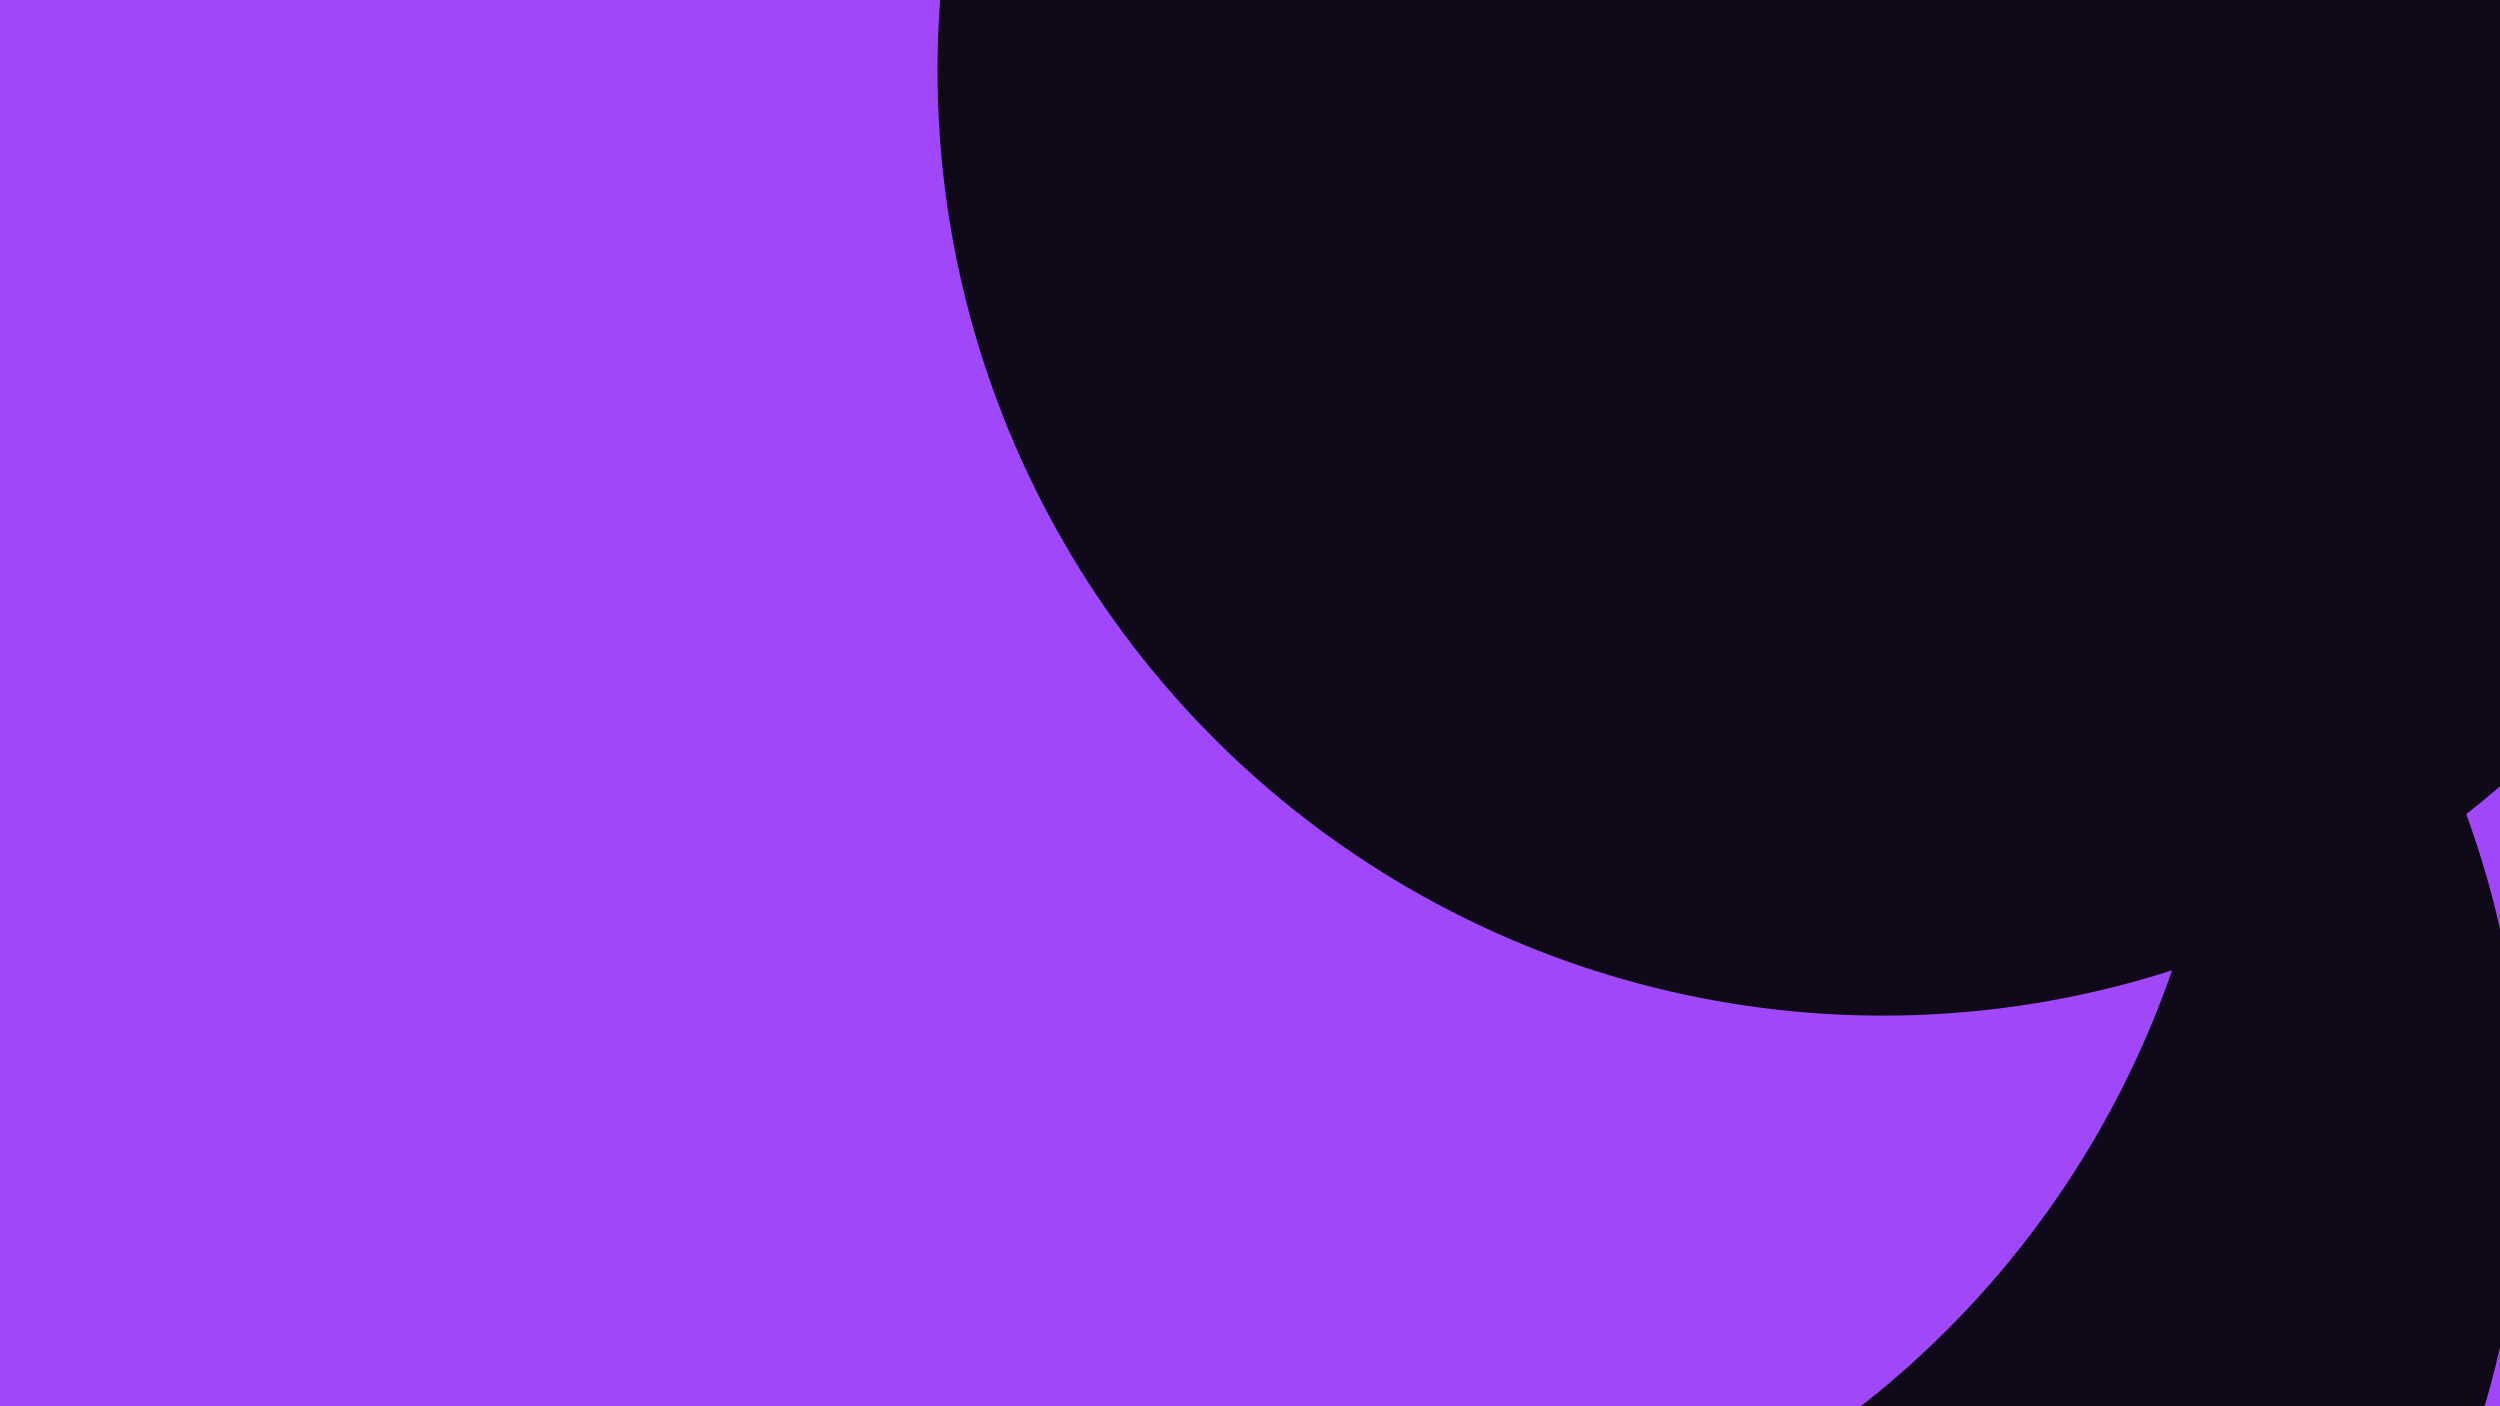 <svg id="visual" viewBox="0 0 960 540" width="960" height="540" xmlns="http://www.w3.org/2000/svg" xmlns:xlink="http://www.w3.org/1999/xlink" version="1.1"><defs><filter id="blur1" x="-10%" y="-10%" width="120%" height="120%"><feFlood flood-opacity="0" result="BackgroundImageFix"></feFlood><feBlend mode="normal" in="SourceGraphic" in2="BackgroundImageFix" result="shape"></feBlend><feGaussianBlur stdDeviation="163" result="effect1_foregroundBlur"></feGaussianBlur></filter></defs><rect width="960" height="540" fill="#100919"></rect><g filter="url(#blur1)"><circle cx="945" cy="318" fill="#A047F9" r="363"></circle><circle cx="606" cy="437" fill="#100919" r="363"></circle><circle cx="491" cy="254" fill="#A047F9" r="363"></circle><circle cx="235" cy="19" fill="#A047F9" r="363"></circle><circle cx="723" cy="27" fill="#100919" r="363"></circle><circle cx="75" cy="392" fill="#A047F9" r="363"></circle></g></svg>